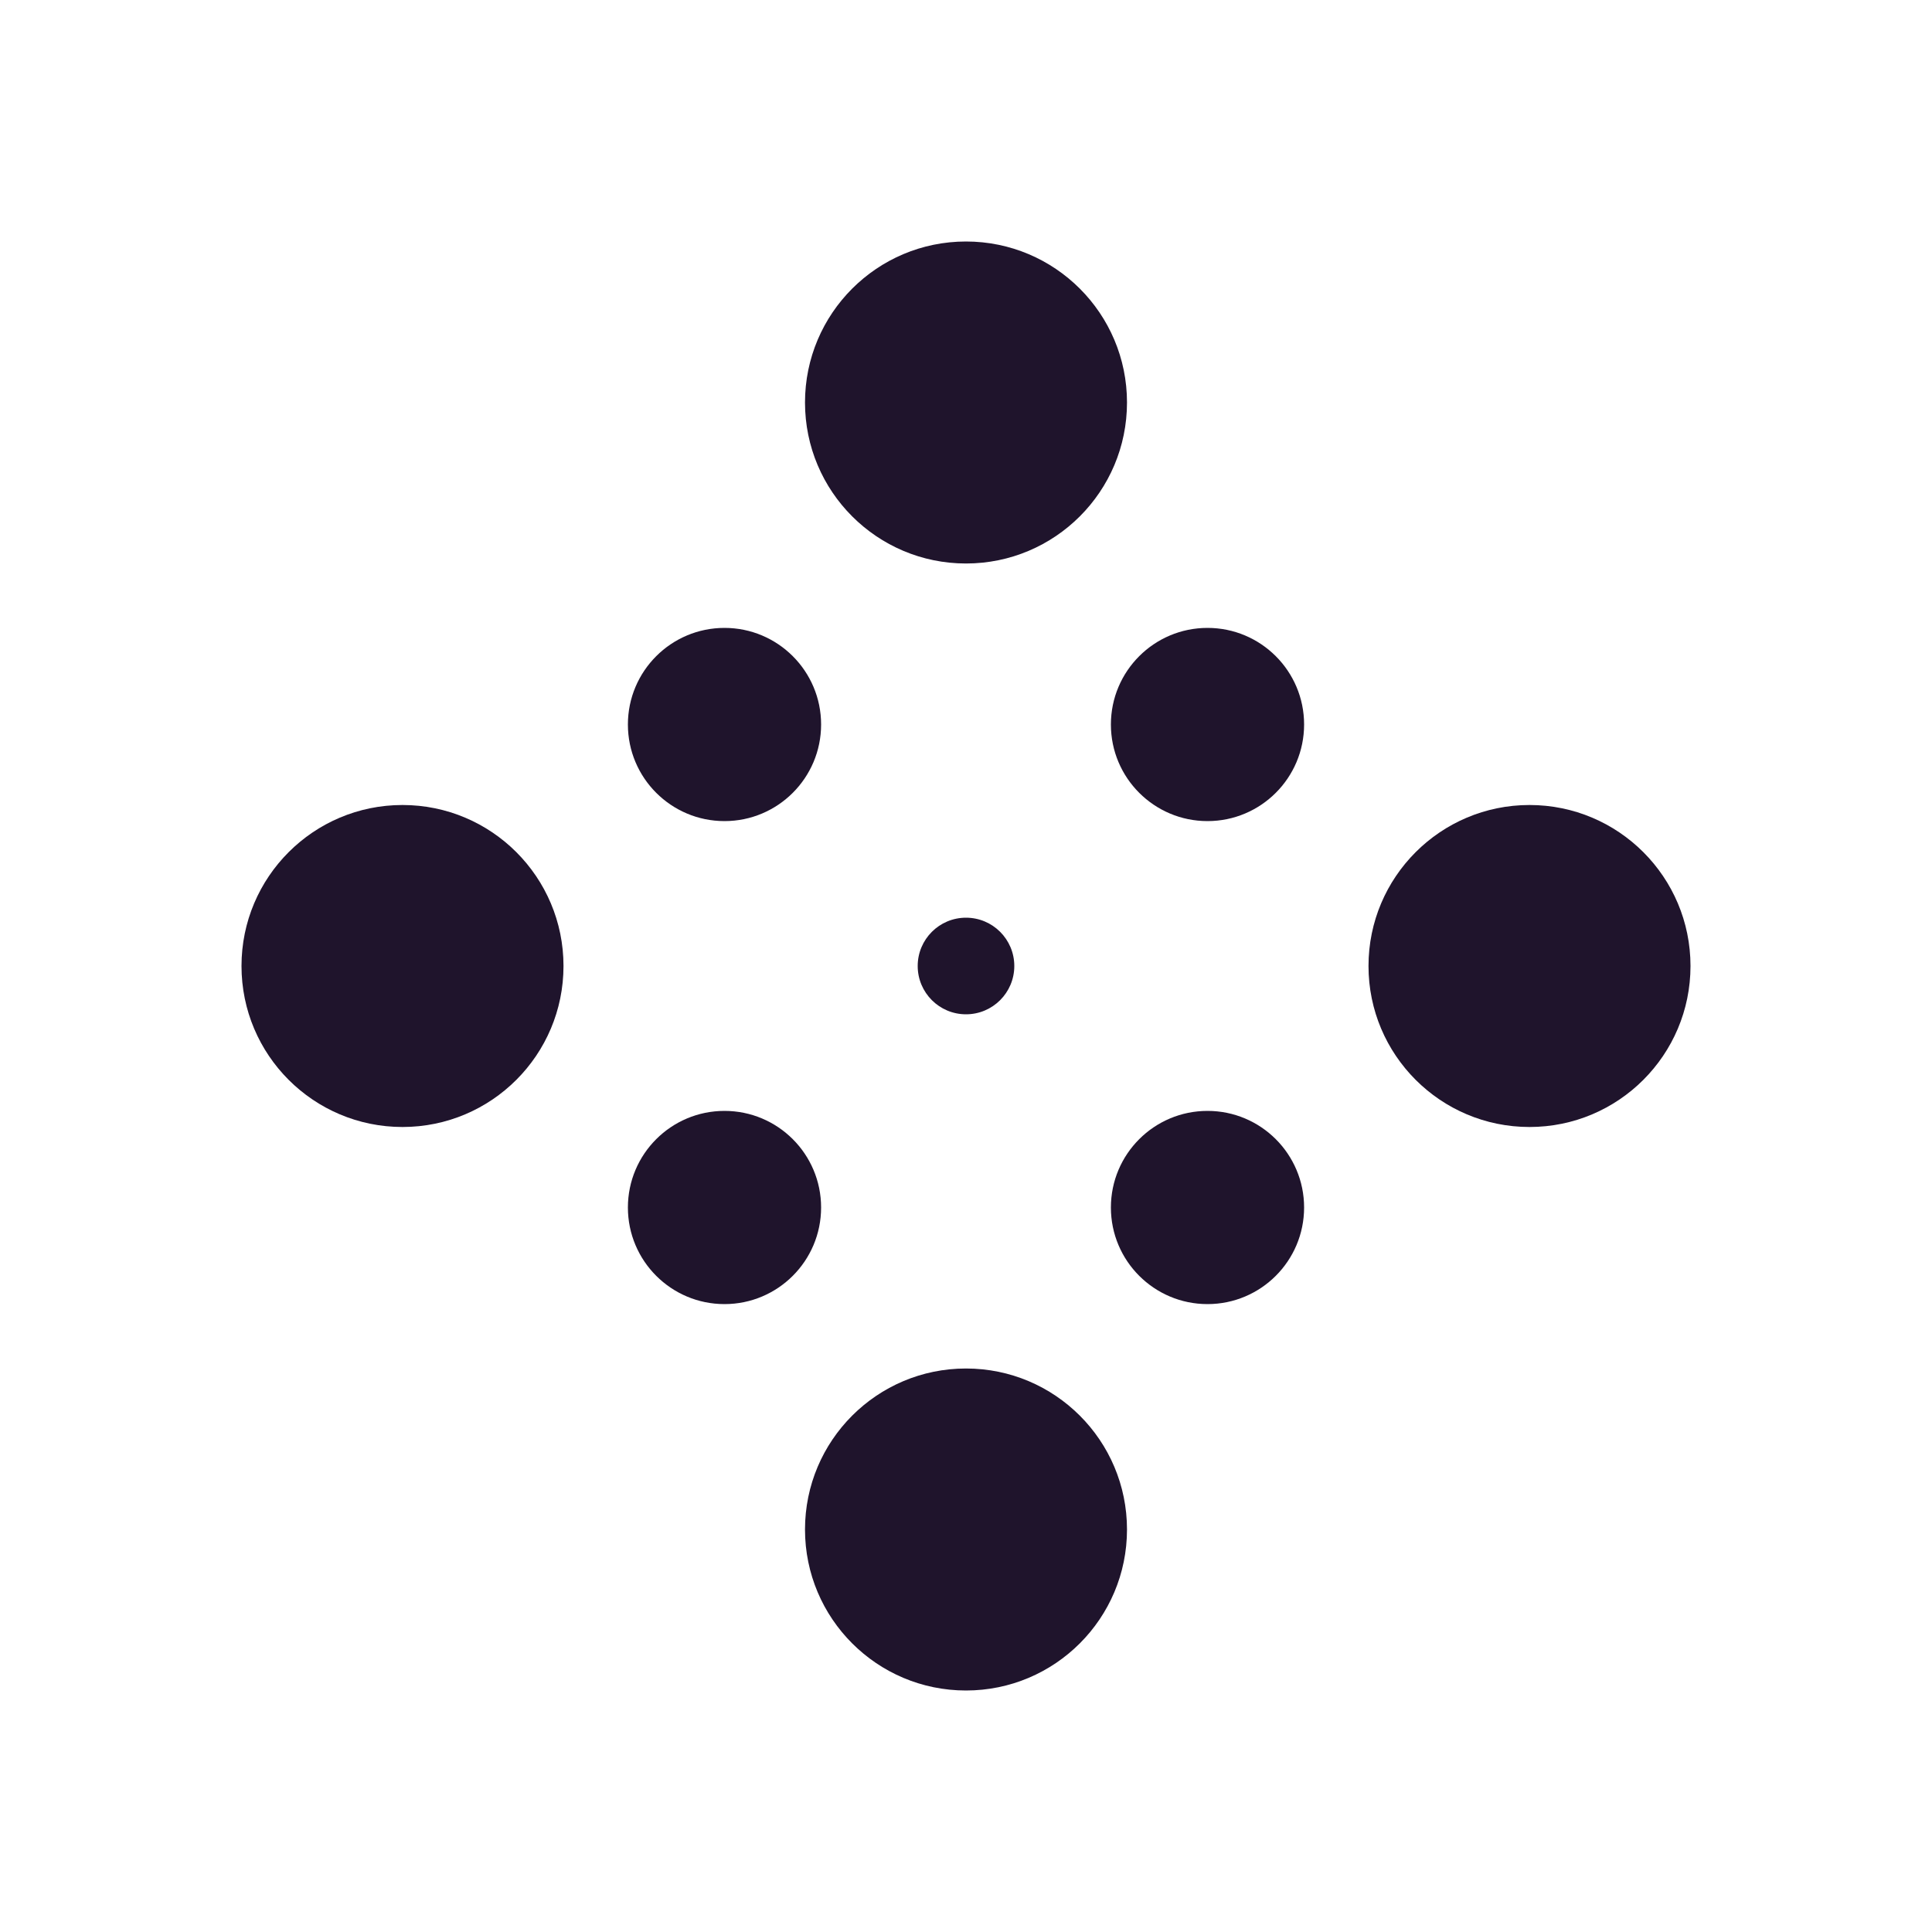<?xml version="1.0" encoding="UTF-8"?>
<svg xmlns="http://www.w3.org/2000/svg" viewBox="0 0 120 120">
  <!-- Small center dot -->
  <circle cx="60" cy="60" r="3" fill="#1f142c"/>
  <!-- Medium diagonal dots (NE, NW, SE, SW) -->
  <circle cx="75" cy="45" r="6" fill="#1f142c"/>
  <circle cx="45" cy="45" r="6" fill="#1f142c"/>
  <circle cx="45" cy="75" r="6" fill="#1f142c"/>
  <circle cx="75" cy="75" r="6" fill="#1f142c"/>
  <!-- Large outer cross dots -->
  <circle cx="60" cy="25" r="10" fill="#1f142c"/>
  <circle cx="60" cy="95" r="10" fill="#1f142c"/>
  <circle cx="25" cy="60" r="10" fill="#1f142c"/>
  <circle cx="95" cy="60" r="10" fill="#1f142c"/>
</svg>